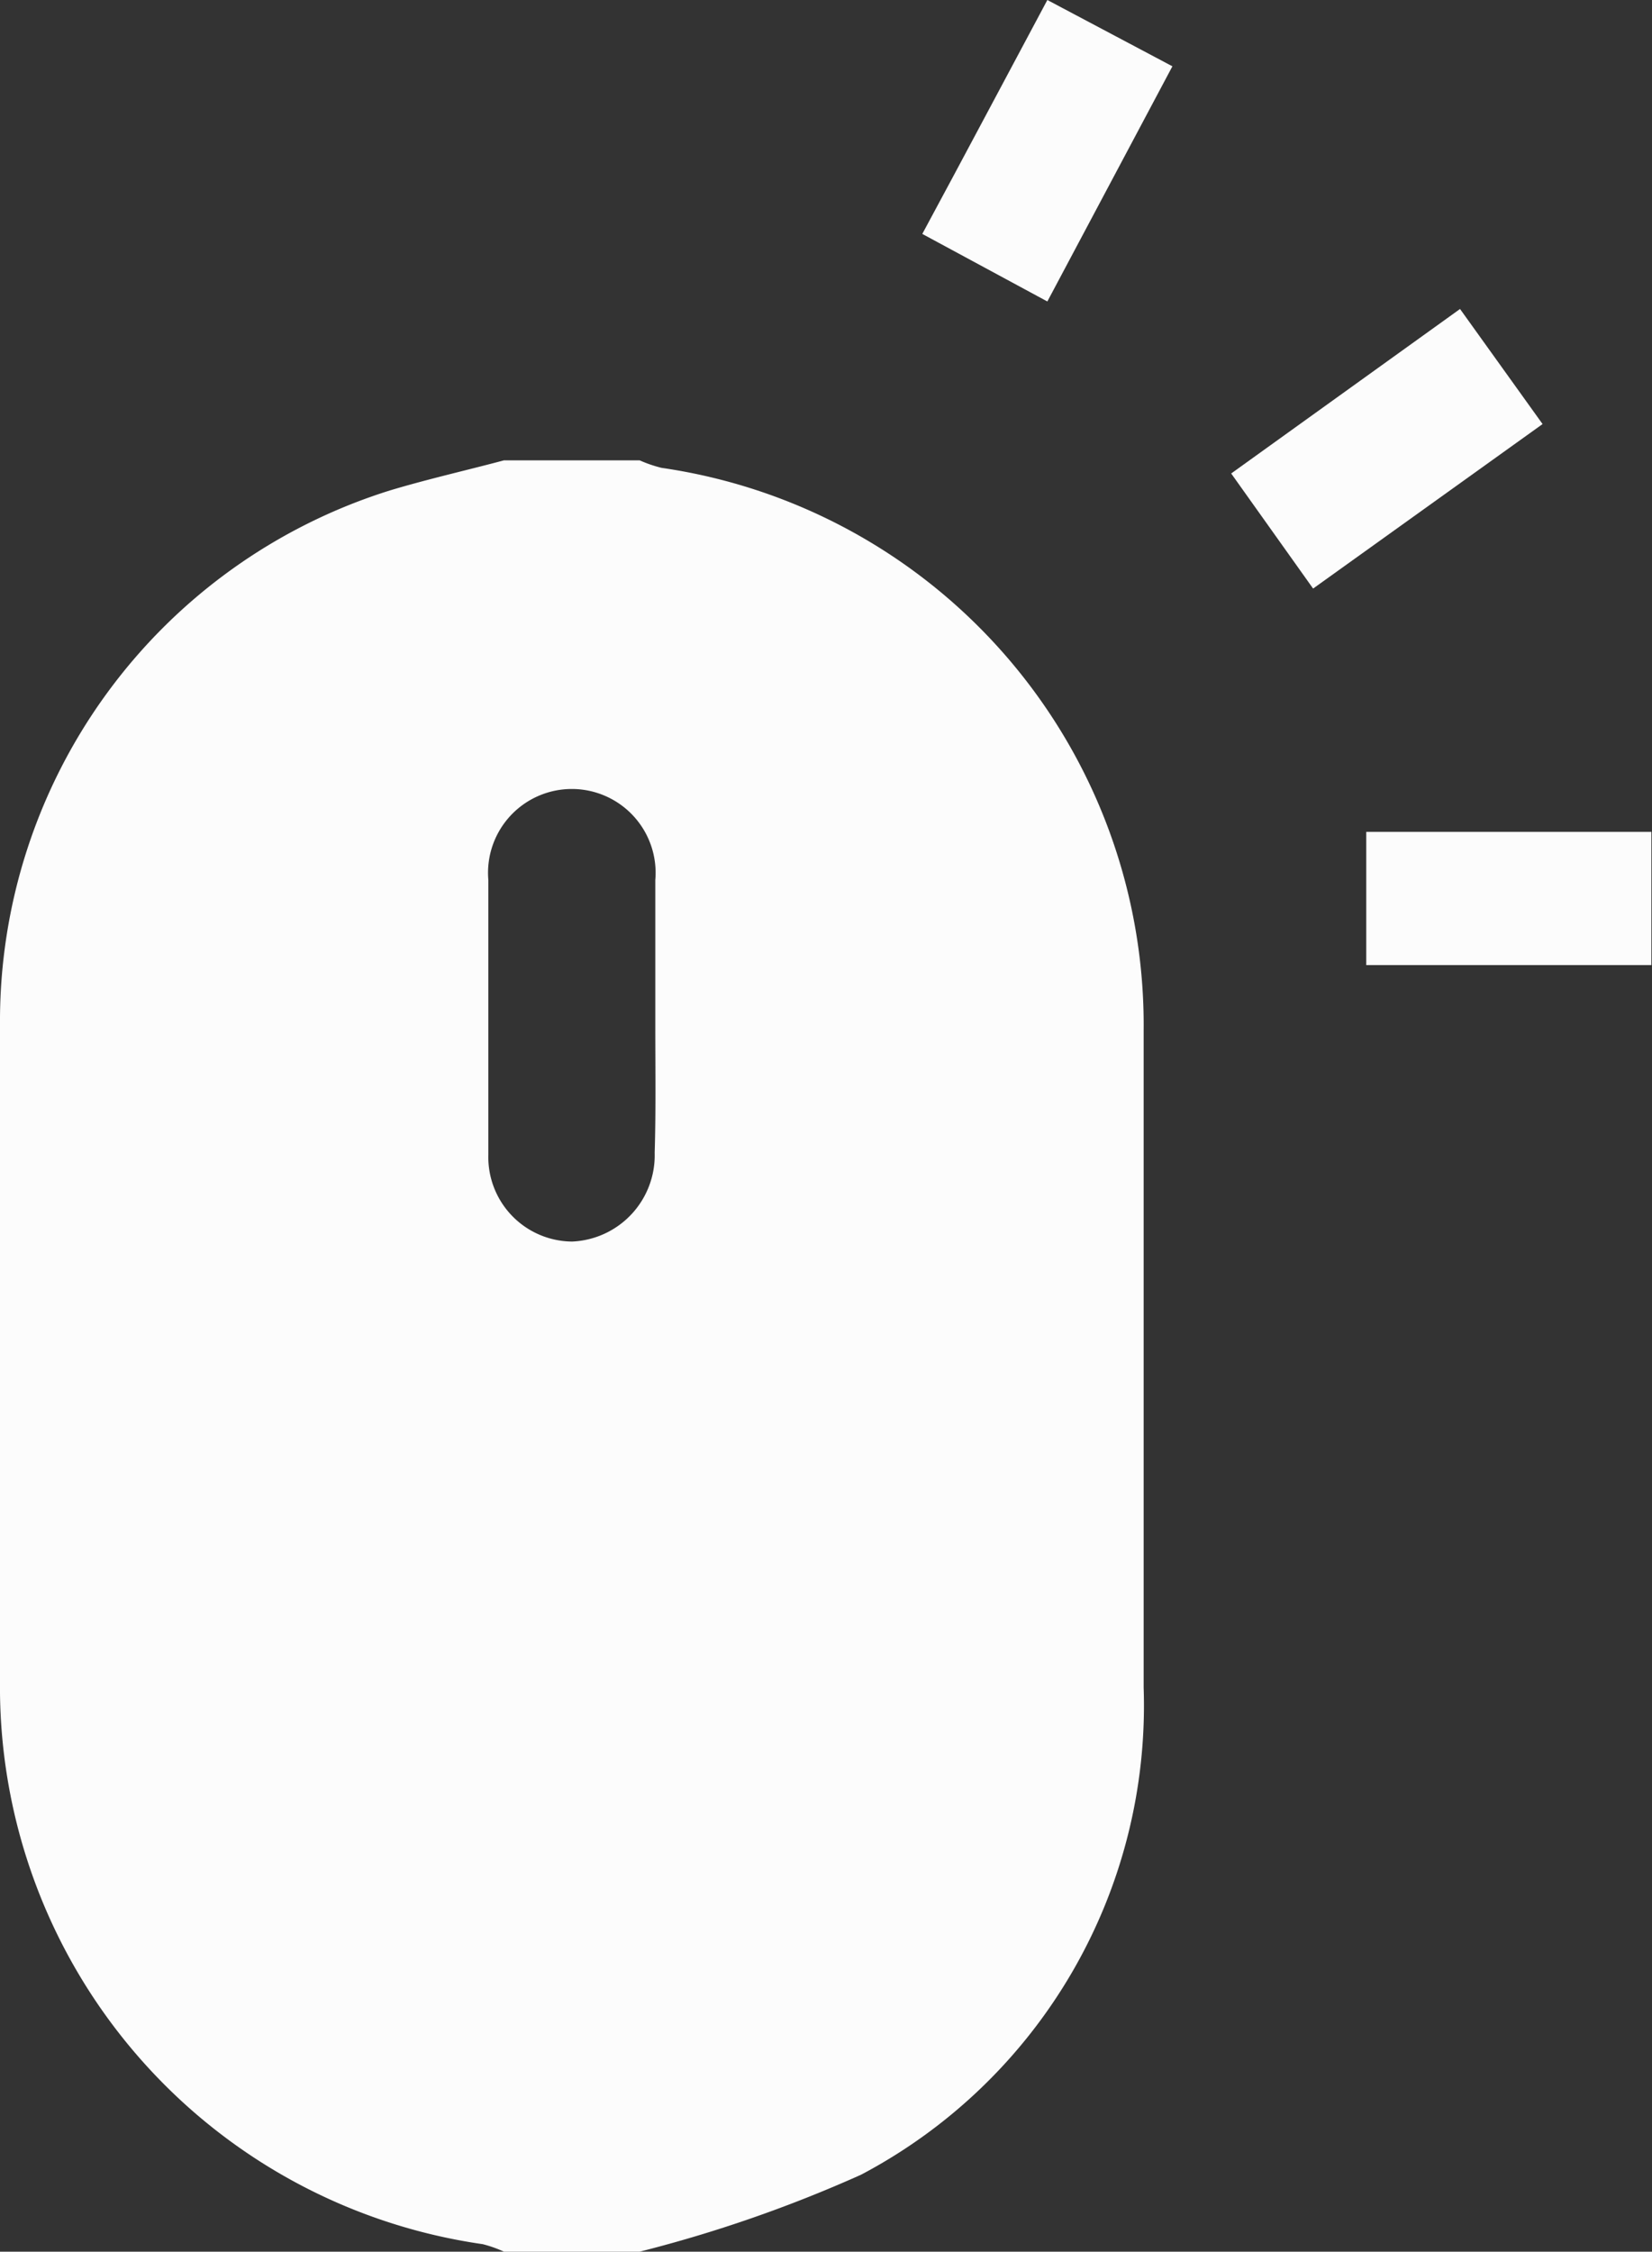 <svg xmlns="http://www.w3.org/2000/svg" viewBox="0 0 26.42 36"><rect x="0" y="0" width="26.42" height="36" fill="#333333" stroke="none"/><defs><style>.cls-1,.cls-2{fill:#fcfcfc;}.cls-1{fill-rule:evenodd;}</style></defs><title>Asset 12</title><g id="Layer_2" data-name="Layer 2"><g id="REACT_gray" data-name="REACT gray"><path class="cls-1" d="M23.35,4.94l1.32,1.84L21,9.41,19.69,7.57l3.66-2.63"/><rect class="cls-2" x="21.85" y="13.3" width="4.56" height="2.13"/><path class="cls-1" d="M18.75,1.06l-2,3.76-2-1.08c.68-1.26,1.32-2.47,2-3.74l2,1.06"/><path class="cls-2" d="M8.06,7.36h2.17a2.06,2.06,0,0,0,.35.12,9,9,0,0,1,7.71,9c0,3.5,0,7,0,10.5a8.48,8.48,0,0,1-4.52,7.79A21.56,21.56,0,0,1,10.23,36H8.06a2,2,0,0,0-.34-.12,9,9,0,0,1-7.72-9V16.37A8.89,8.89,0,0,1,6.24,7.84C6.84,7.66,7.46,7.52,8.06,7.36Zm2.42,9c0-.76,0-1.53,0-2.29a1.34,1.34,0,1,0-2.67,0c0,1.47,0,2.93,0,4.39a1.35,1.35,0,0,0,1.34,1.39,1.38,1.38,0,0,0,1.32-1.42C10.49,17.79,10.48,17.1,10.48,16.4Z"/></g></g></svg>